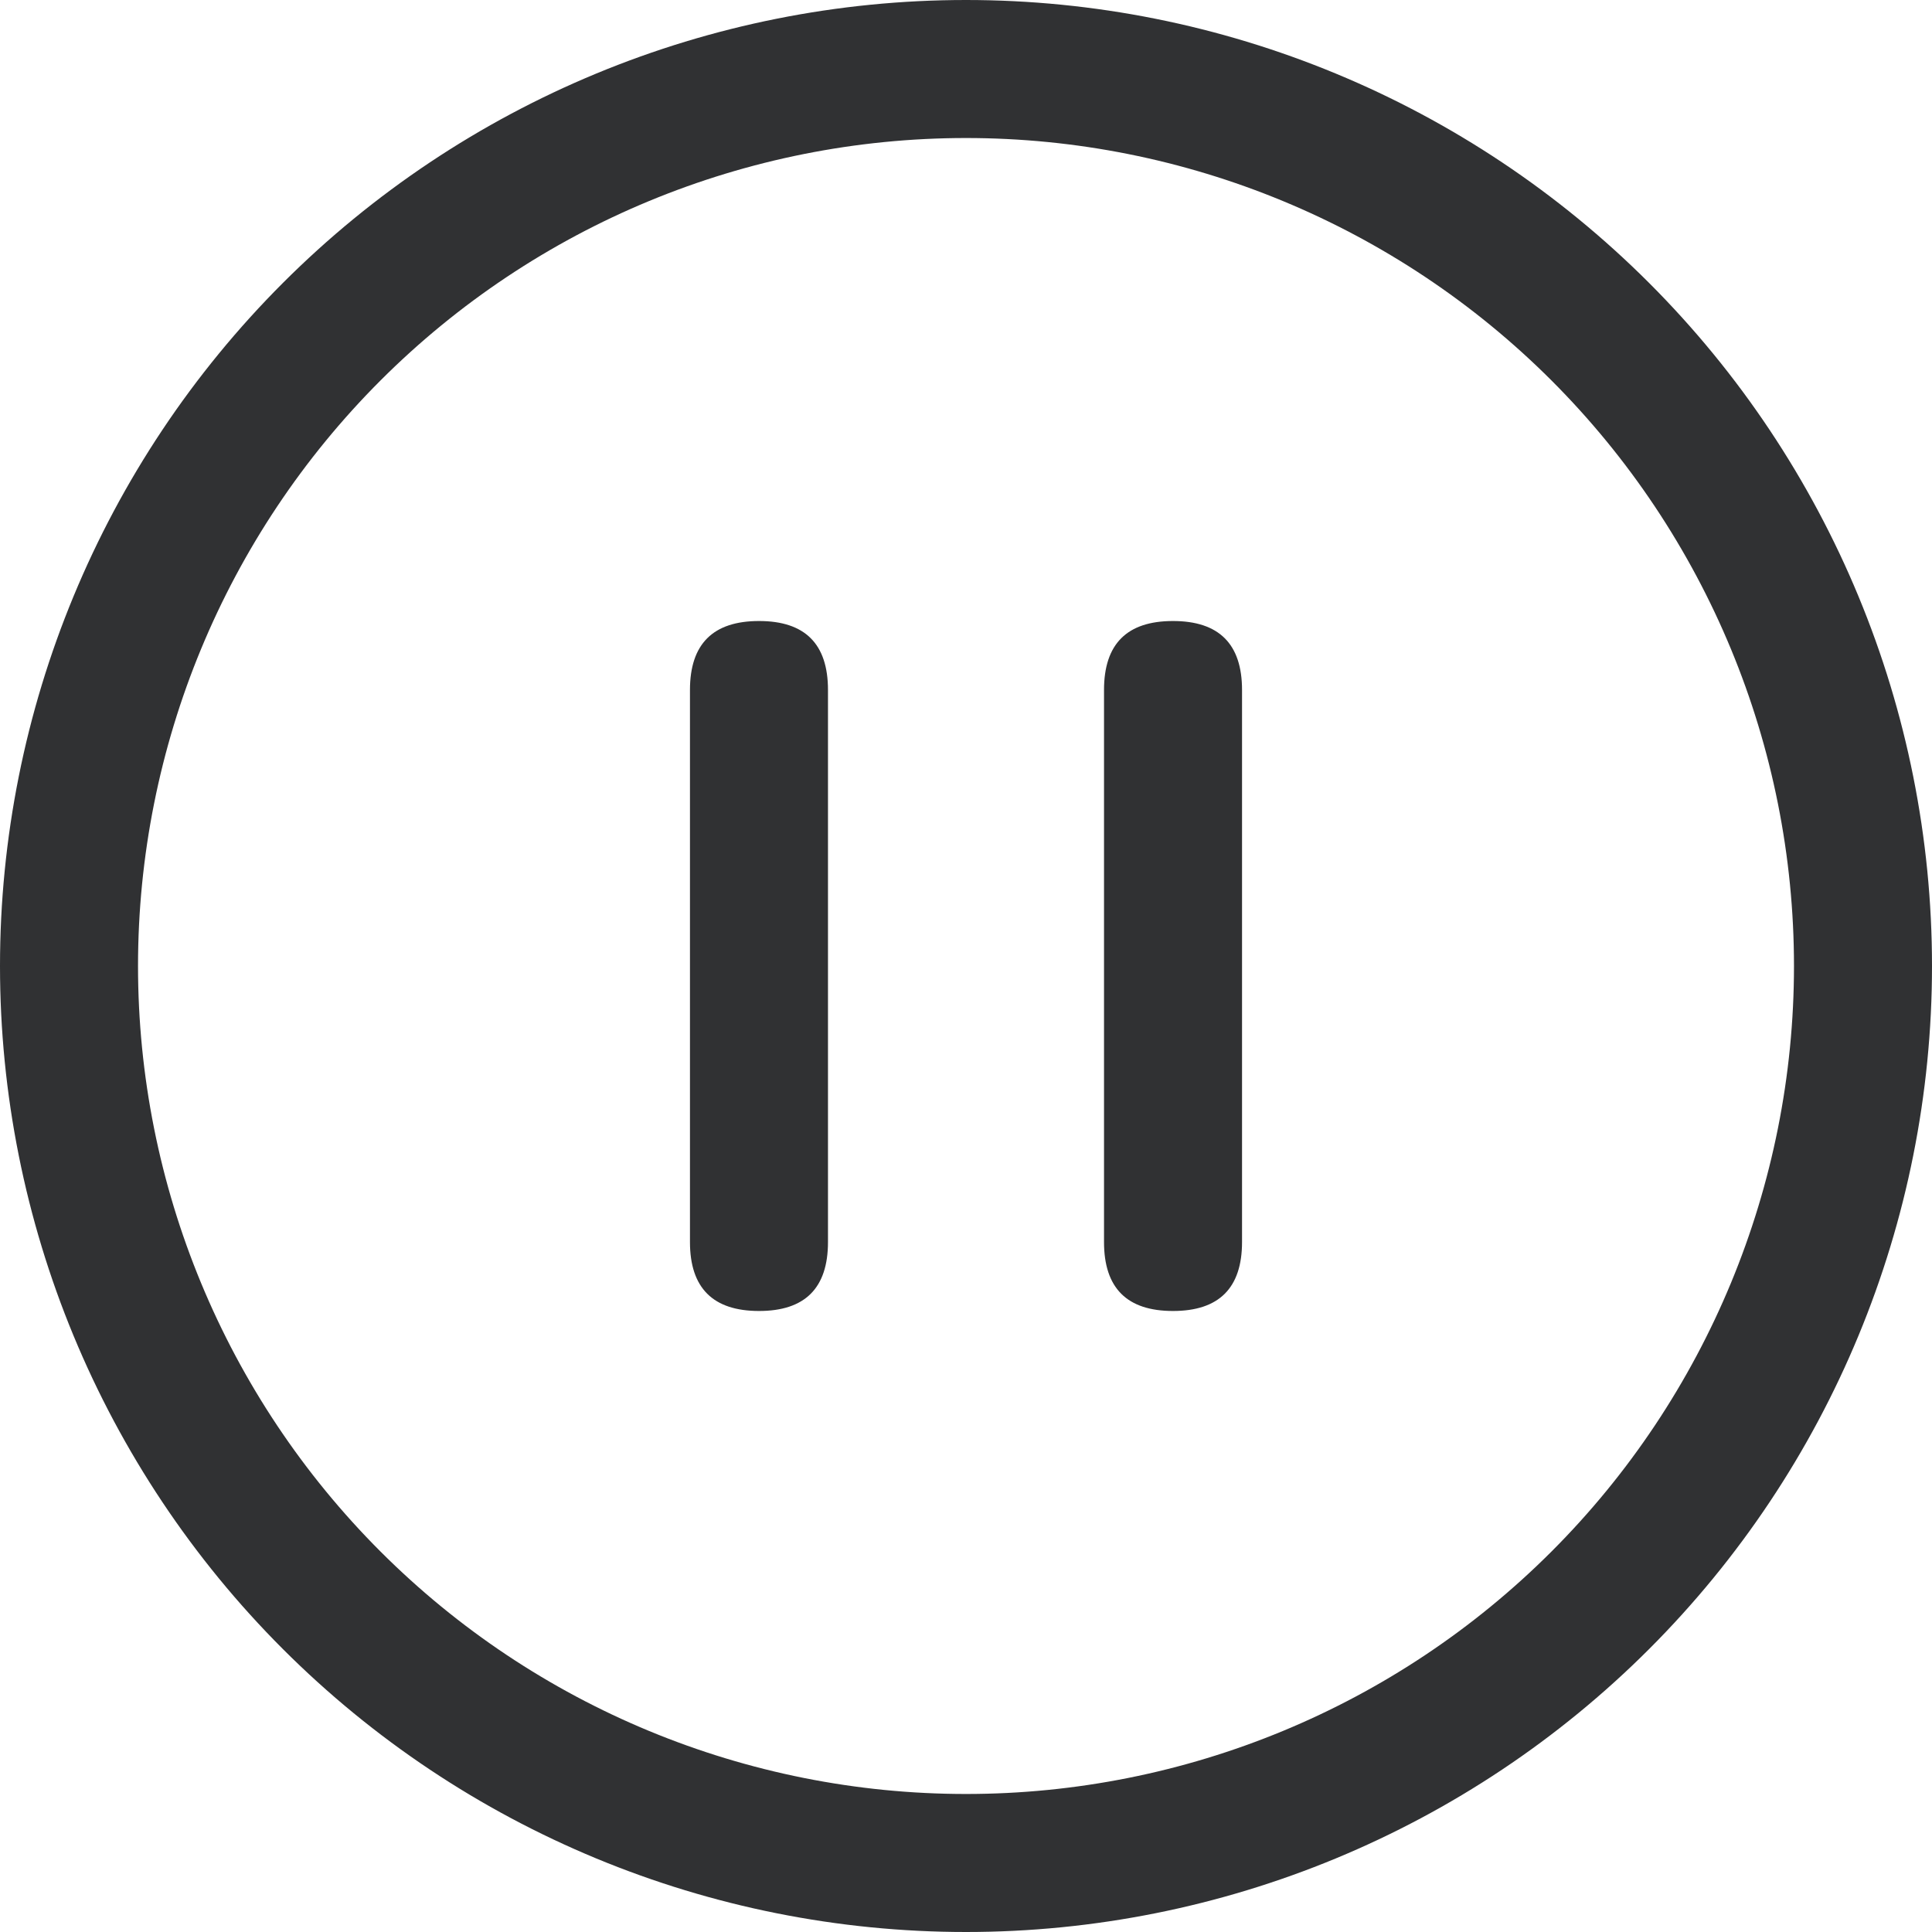 <svg xmlns="http://www.w3.org/2000/svg" xmlns:xlink="http://www.w3.org/1999/xlink" fill="none" version="1.1" width="16" height="16" viewBox="0 0 16 16"><g><path d="M8,0C10.122,-2.53766e-16,12.157,0.843,13.657,2.343C15.157,3.843,16,5.878,16,8C16,10.122,15.157,12.157,13.657,13.657C12.157,15.157,10.122,16,8,16C5.878,16,3.843,15.157,2.343,13.657C0.843,12.157,6.34414e-16,10.122,0,8C-2.53766e-16,5.878,0.843,3.843,2.343,2.343C3.843,0.843,5.878,1.77635e-15,8,0C8,0,8,0,8,0C8,0,8,0,8,0ZM8,14.857C9.819,14.857,11.563,14.135,12.849,12.849C14.135,11.563,14.857,9.819,14.857,8C14.857,6.181,14.135,4.437,12.849,3.151C11.563,1.865,9.819,1.143,8,1.143C6.181,1.143,4.437,1.865,3.151,3.151C1.865,4.437,1.143,6.181,1.143,8C1.143,9.819,1.865,11.563,3.151,12.849C4.437,14.135,6.181,14.857,8,14.857C8,14.857,8,14.857,8,14.857C8,14.857,8,14.857,8,14.857ZM6.286,5.143C6.667,5.143,6.857,5.333,6.857,5.714C6.857,5.714,6.857,10.286,6.857,10.286C6.857,10.667,6.667,10.857,6.286,10.857C5.905,10.857,5.714,10.667,5.714,10.286C5.714,10.286,5.714,5.714,5.714,5.714C5.714,5.333,5.905,5.143,6.286,5.143C6.286,5.143,6.286,5.143,6.286,5.143ZM9.714,5.143C10.095,5.143,10.286,5.333,10.286,5.714C10.286,5.714,10.286,10.286,10.286,10.286C10.286,10.667,10.095,10.857,9.714,10.857C9.333,10.857,9.143,10.667,9.143,10.286C9.143,10.286,9.143,5.714,9.143,5.714C9.143,5.333,9.333,5.143,9.714,5.143C9.714,5.143,9.714,5.143,9.714,5.143Z" fill="#303133" fill-opacity="1"/></g></svg>